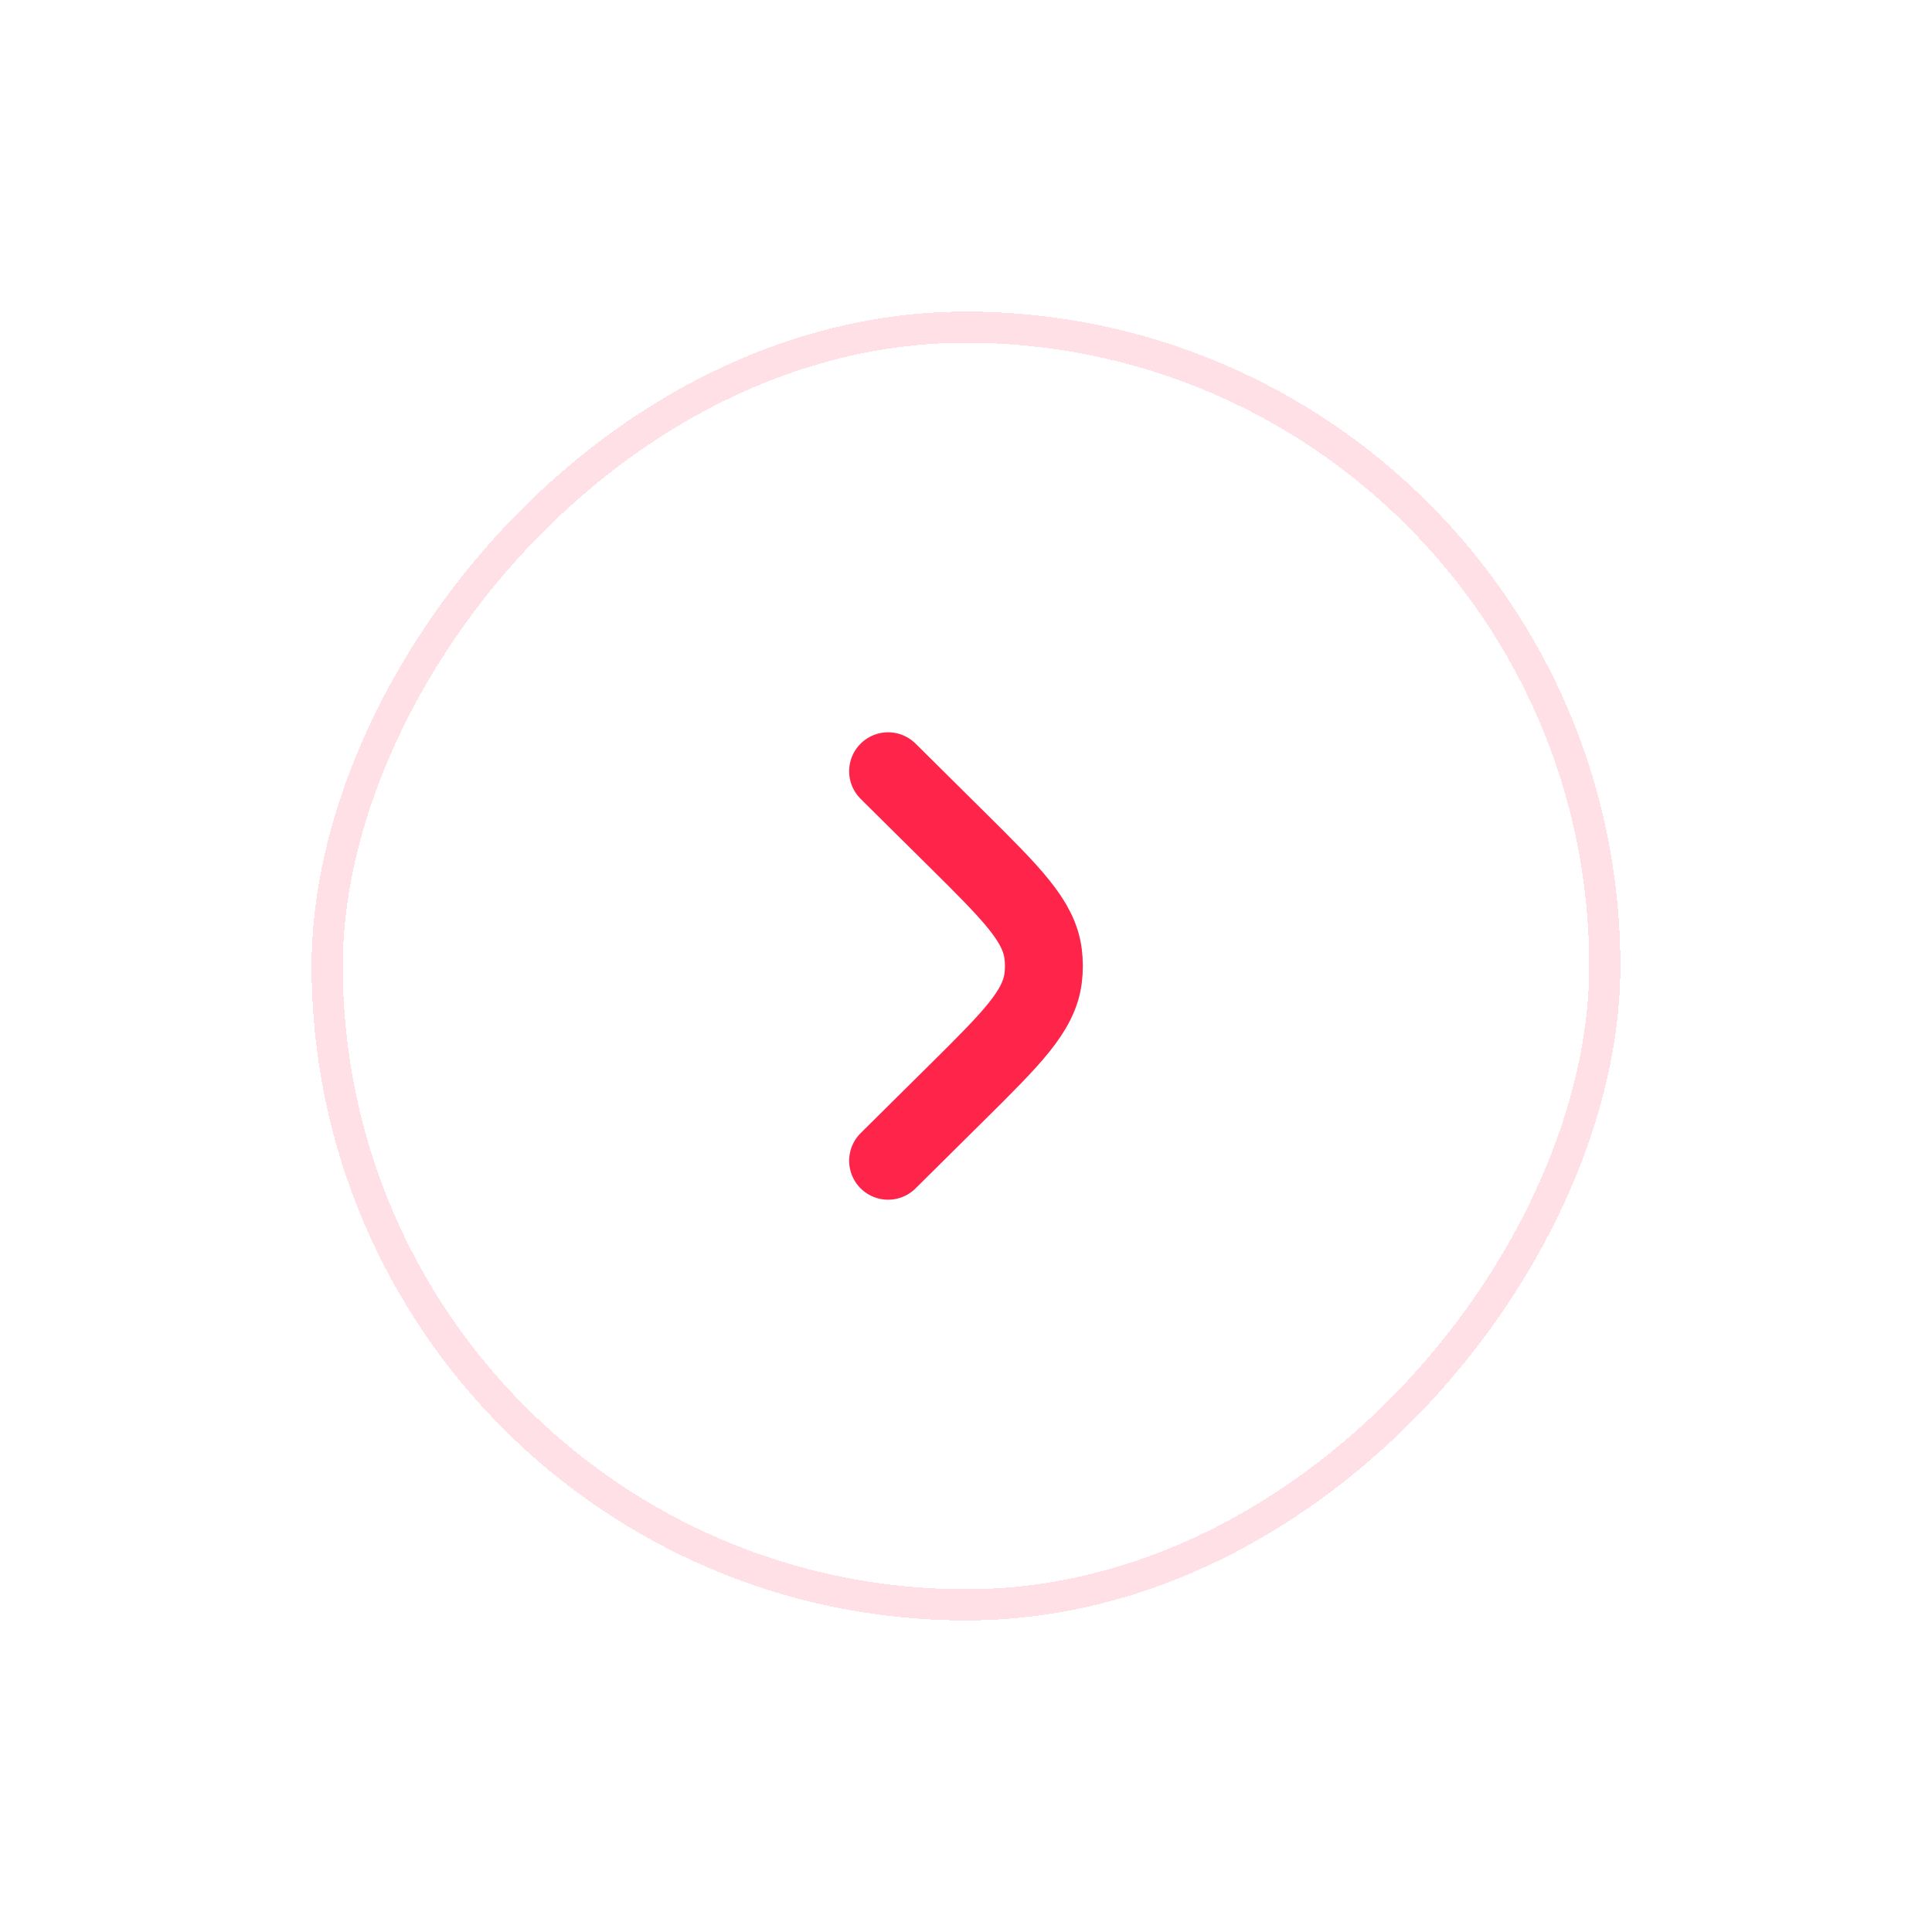 <svg width="62" height="62" viewBox="0 0 62 62" fill="none" xmlns="http://www.w3.org/2000/svg">
<g filter="url(#filter0_d_2036_4115)">
<rect width="42" height="42" rx="21" transform="matrix(-1 0 0 1 52 10)" fill="white" shape-rendering="crispEdges"/>
<rect x="-0.5" y="0.5" width="41" height="41" rx="20.5" transform="matrix(-1 0 0 1 51 10)" stroke="#FFE0E6" shape-rendering="crispEdges"/>
<path d="M28.5 37.25L30.704 35.066C32.461 33.324 33.34 32.453 33.475 31.392C33.508 31.132 33.508 30.868 33.475 30.608C33.34 29.547 32.461 28.676 30.704 26.934L28.5 24.75" stroke="#FF244A" stroke-width="2.5" stroke-linecap="round"/>
</g>
<defs>
<filter id="filter0_d_2036_4115" x="0" y="0" width="62" height="62" filterUnits="userSpaceOnUse" color-interpolation-filters="sRGB">
<feFlood flood-opacity="0" result="BackgroundImageFix"/>
<feColorMatrix in="SourceAlpha" type="matrix" values="0 0 0 0 0 0 0 0 0 0 0 0 0 0 0 0 0 0 127 0" result="hardAlpha"/>
<feOffset/>
<feGaussianBlur stdDeviation="5"/>
<feComposite in2="hardAlpha" operator="out"/>
<feColorMatrix type="matrix" values="0 0 0 0 1 0 0 0 0 0.141 0 0 0 0 0.29 0 0 0 0.1 0"/>
<feBlend mode="normal" in2="BackgroundImageFix" result="effect1_dropShadow_2036_4115"/>
<feBlend mode="normal" in="SourceGraphic" in2="effect1_dropShadow_2036_4115" result="shape"/>
</filter>
</defs>
</svg>
